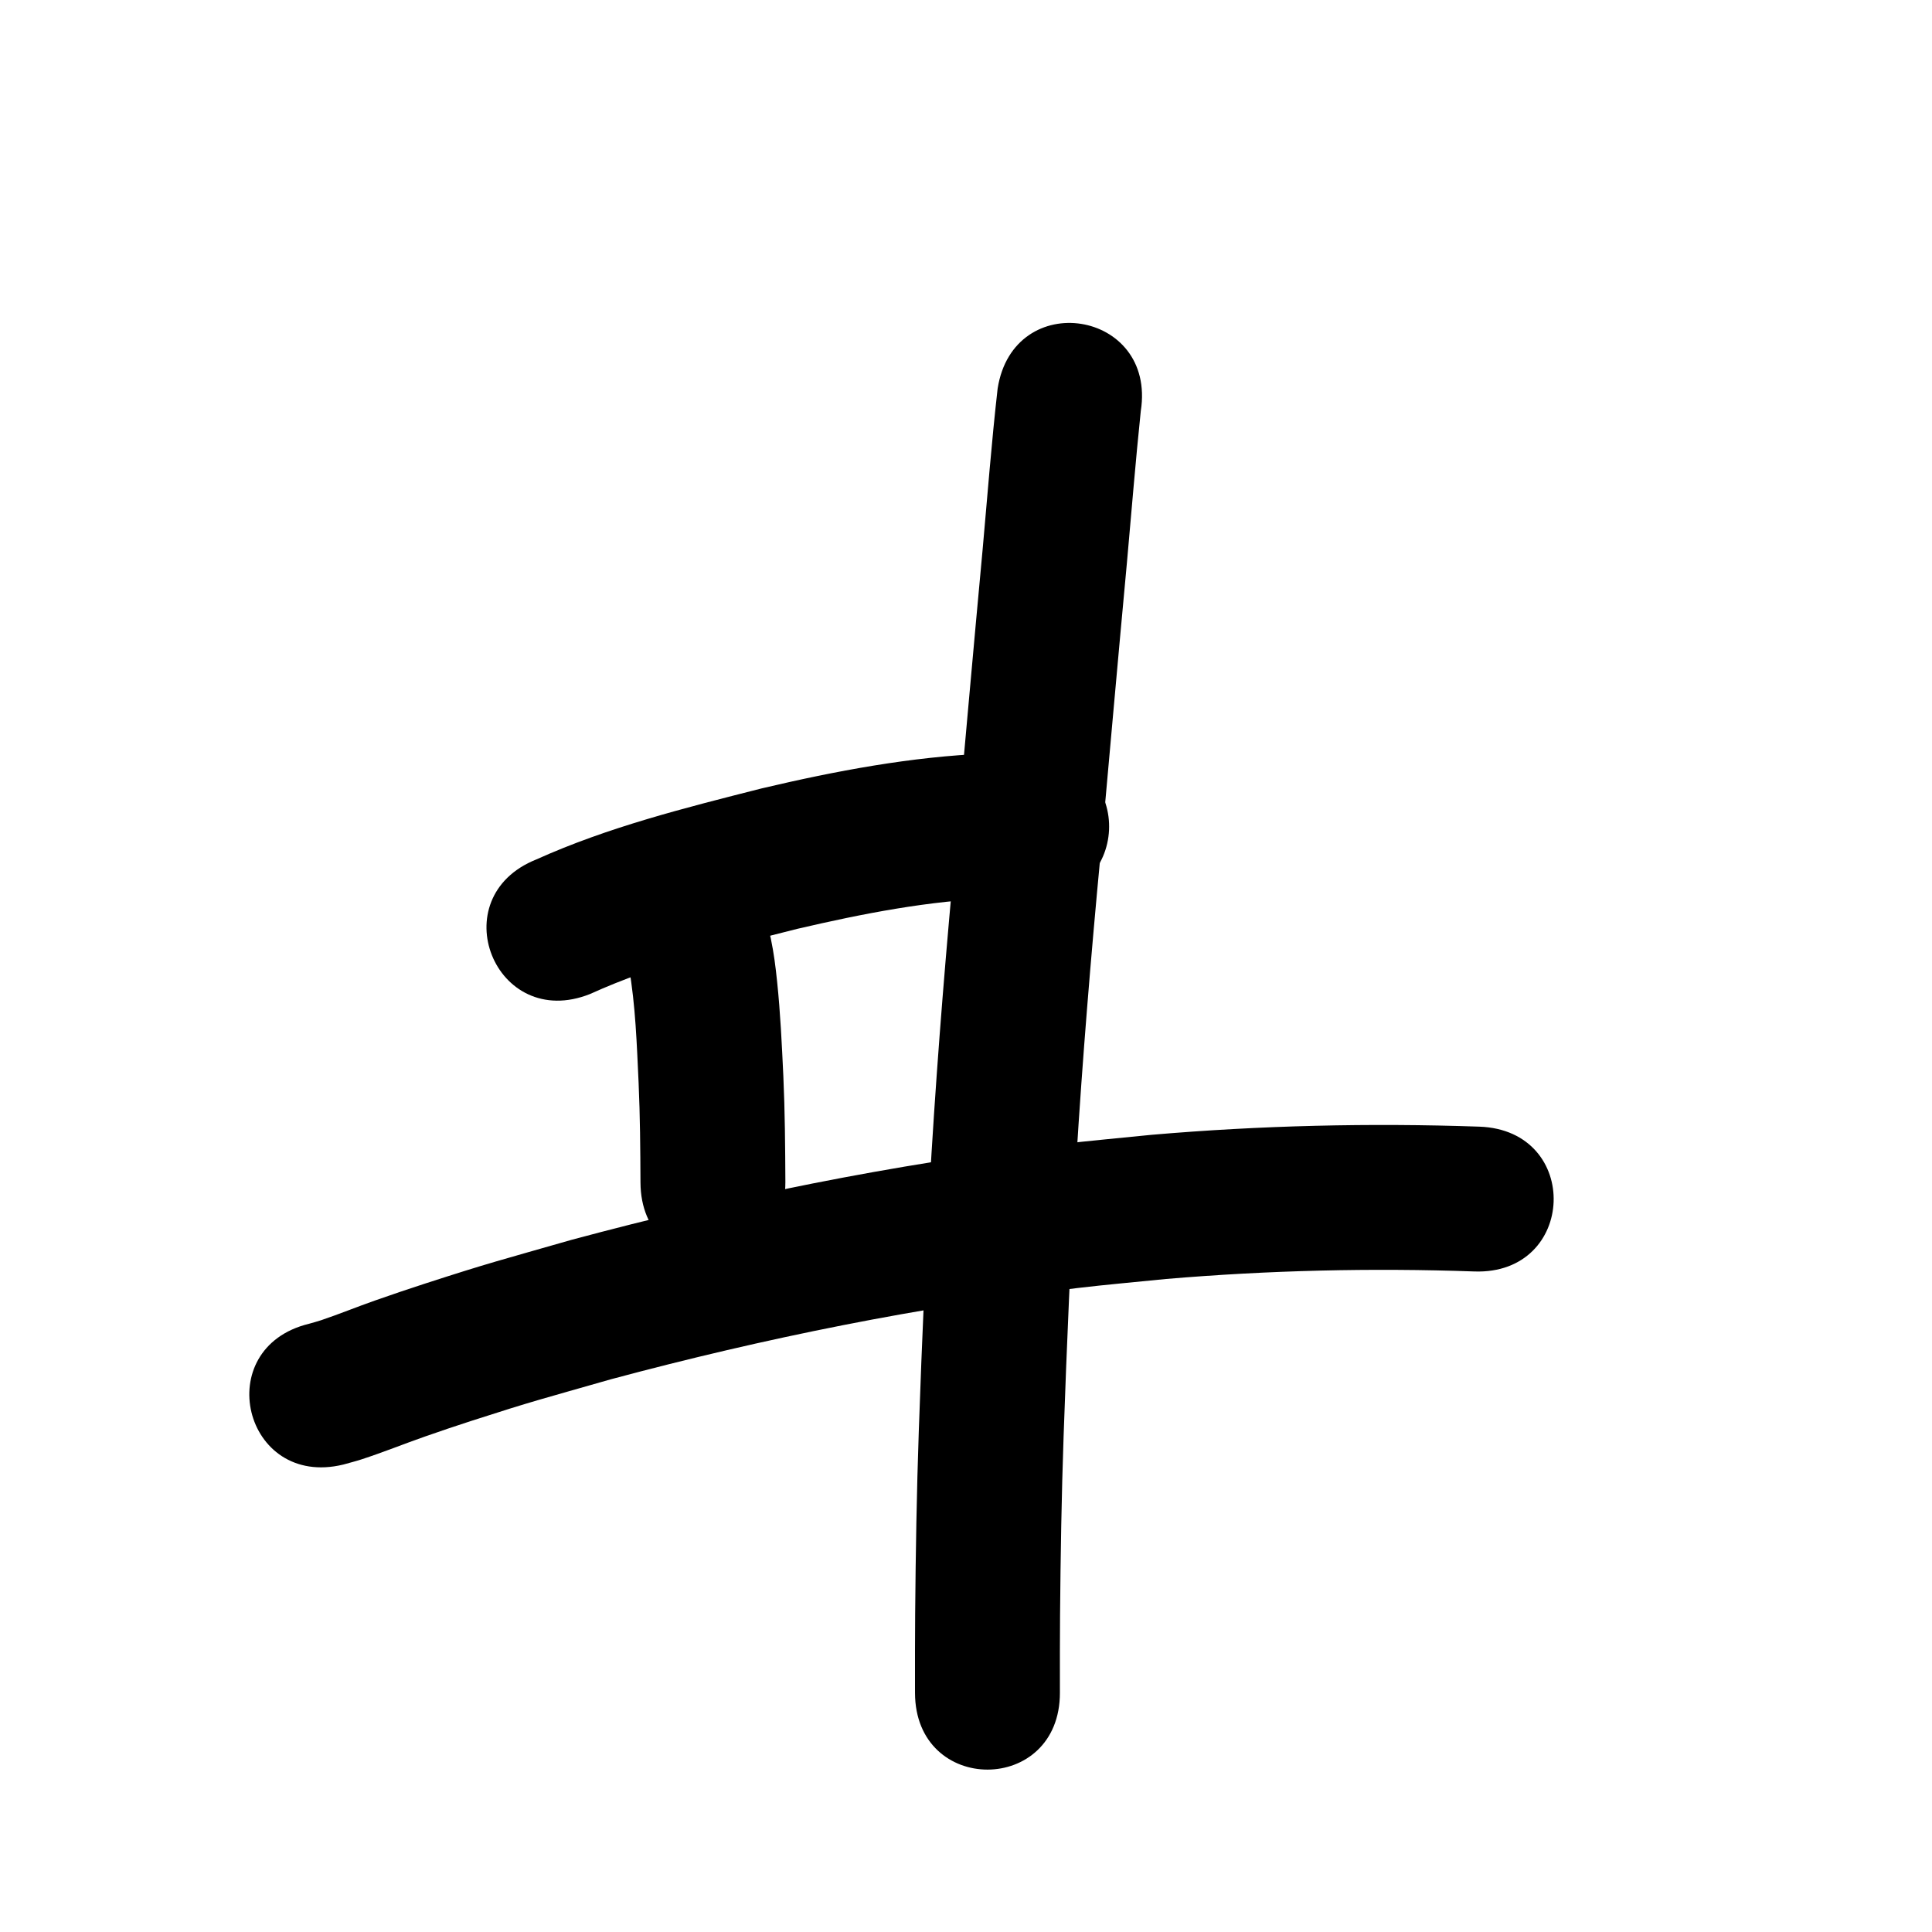 <?xml version="1.0" ?>
<svg xmlns="http://www.w3.org/2000/svg" width="1000" height="1000">
<path d="m 305.444,514.485 c 34.224,-15.531 70.933,-24.519 107.231,-33.712 33.82,-7.866 68.254,-14.653 103.06,-15.878 3.343,-0.118 6.689,-0.024 10.034,-0.036 2.259,0.126 4.518,0.251 6.776,0.377 52.975,2.49 56.496,-72.427 3.522,-74.917 v 0 c -3.65,-0.152 -7.3,-0.304 -10.95,-0.457 -4.645,0.057 -9.294,-0.015 -13.936,0.172 -39.491,1.594 -78.573,8.996 -116.949,18.043 -39.469,10.028 -79.329,19.97 -116.589,36.752 -49.255,19.658 -21.454,89.315 27.801,69.657 z"/>
<path d="m 325.561,500.852 c 3.403,19.663 4.048,39.712 4.979,59.61 0.773,17.191 0.893,34.399 0.971,51.603 0.251,53.032 75.251,52.677 74.999,-0.356 v 0 c -0.09,-18.263 -0.225,-36.529 -1.054,-54.778 -0.771,-16.26 -1.515,-32.512 -3.207,-48.71 -0.865,-8.282 -1.64,-14.504 -3.287,-22.512 -0.466,-2.266 -1.11,-4.492 -1.665,-6.739 -15.473,-50.726 -87.21,-28.844 -71.737,21.882 z"/>
<path d="m 177.657,758.064 c 3.099,-0.881 6.233,-1.648 9.297,-2.643 11.431,-3.711 21.52,-7.849 32.95,-11.854 7.883,-2.762 15.796,-5.441 23.744,-8.012 32.768,-10.601 37.171,-11.504 72.546,-21.637 79.245,-21.274 159.891,-37.518 241.39,-47.221 15.327,-1.825 30.71,-3.137 46.065,-4.706 53.015,-4.486 106.28,-5.762 159.444,-3.882 53.001,1.854 55.623,-73.1 2.623,-74.954 v 0 c -56.593,-1.962 -113.291,-0.63 -169.72,4.228 -16.158,1.664 -32.345,3.06 -48.473,4.992 -85.082,10.193 -169.279,27.177 -252.001,49.448 -36.6,10.505 -41.884,11.647 -75.888,22.68 -8.558,2.777 -17.076,5.681 -25.568,8.655 -9.335,3.27 -18.494,7.036 -27.868,10.192 -2.051,0.69 -4.152,1.219 -6.229,1.829 -51.537,12.508 -33.848,85.392 17.689,72.884 z"/>
<path d="m 516.375,201.118 c -3.152,27.751 -5.28,55.609 -7.782,83.424 -4.683,50.344 -9.119,100.711 -13.648,151.07 -5.073,53.622 -9.482,107.296 -12.78,161.056 -2.909,47.989 -4.922,96.025 -6.6,144.071 -1.093,31.504 -1.618,63.023 -1.881,94.543 -0.091,12.705 -0.103,25.41 -0.083,38.116 0.002,0.95 0.004,1.901 0.006,2.851 0.113,53.033 75.113,52.873 75,-0.16 v 0 c -0.002,-0.937 -0.004,-1.874 -0.006,-2.81 -0.02,-12.458 -0.009,-24.916 0.081,-37.373 0.256,-30.855 0.768,-61.709 1.838,-92.548 1.655,-47.389 3.636,-94.768 6.505,-142.101 3.248,-53.049 7.617,-106.011 12.619,-158.924 4.53,-50.359 8.966,-100.727 13.649,-151.071 2.354,-26.183 4.456,-52.39 7.18,-78.538 8.205,-52.394 -65.892,-63.998 -74.097,-11.604 z"/>
</svg>
